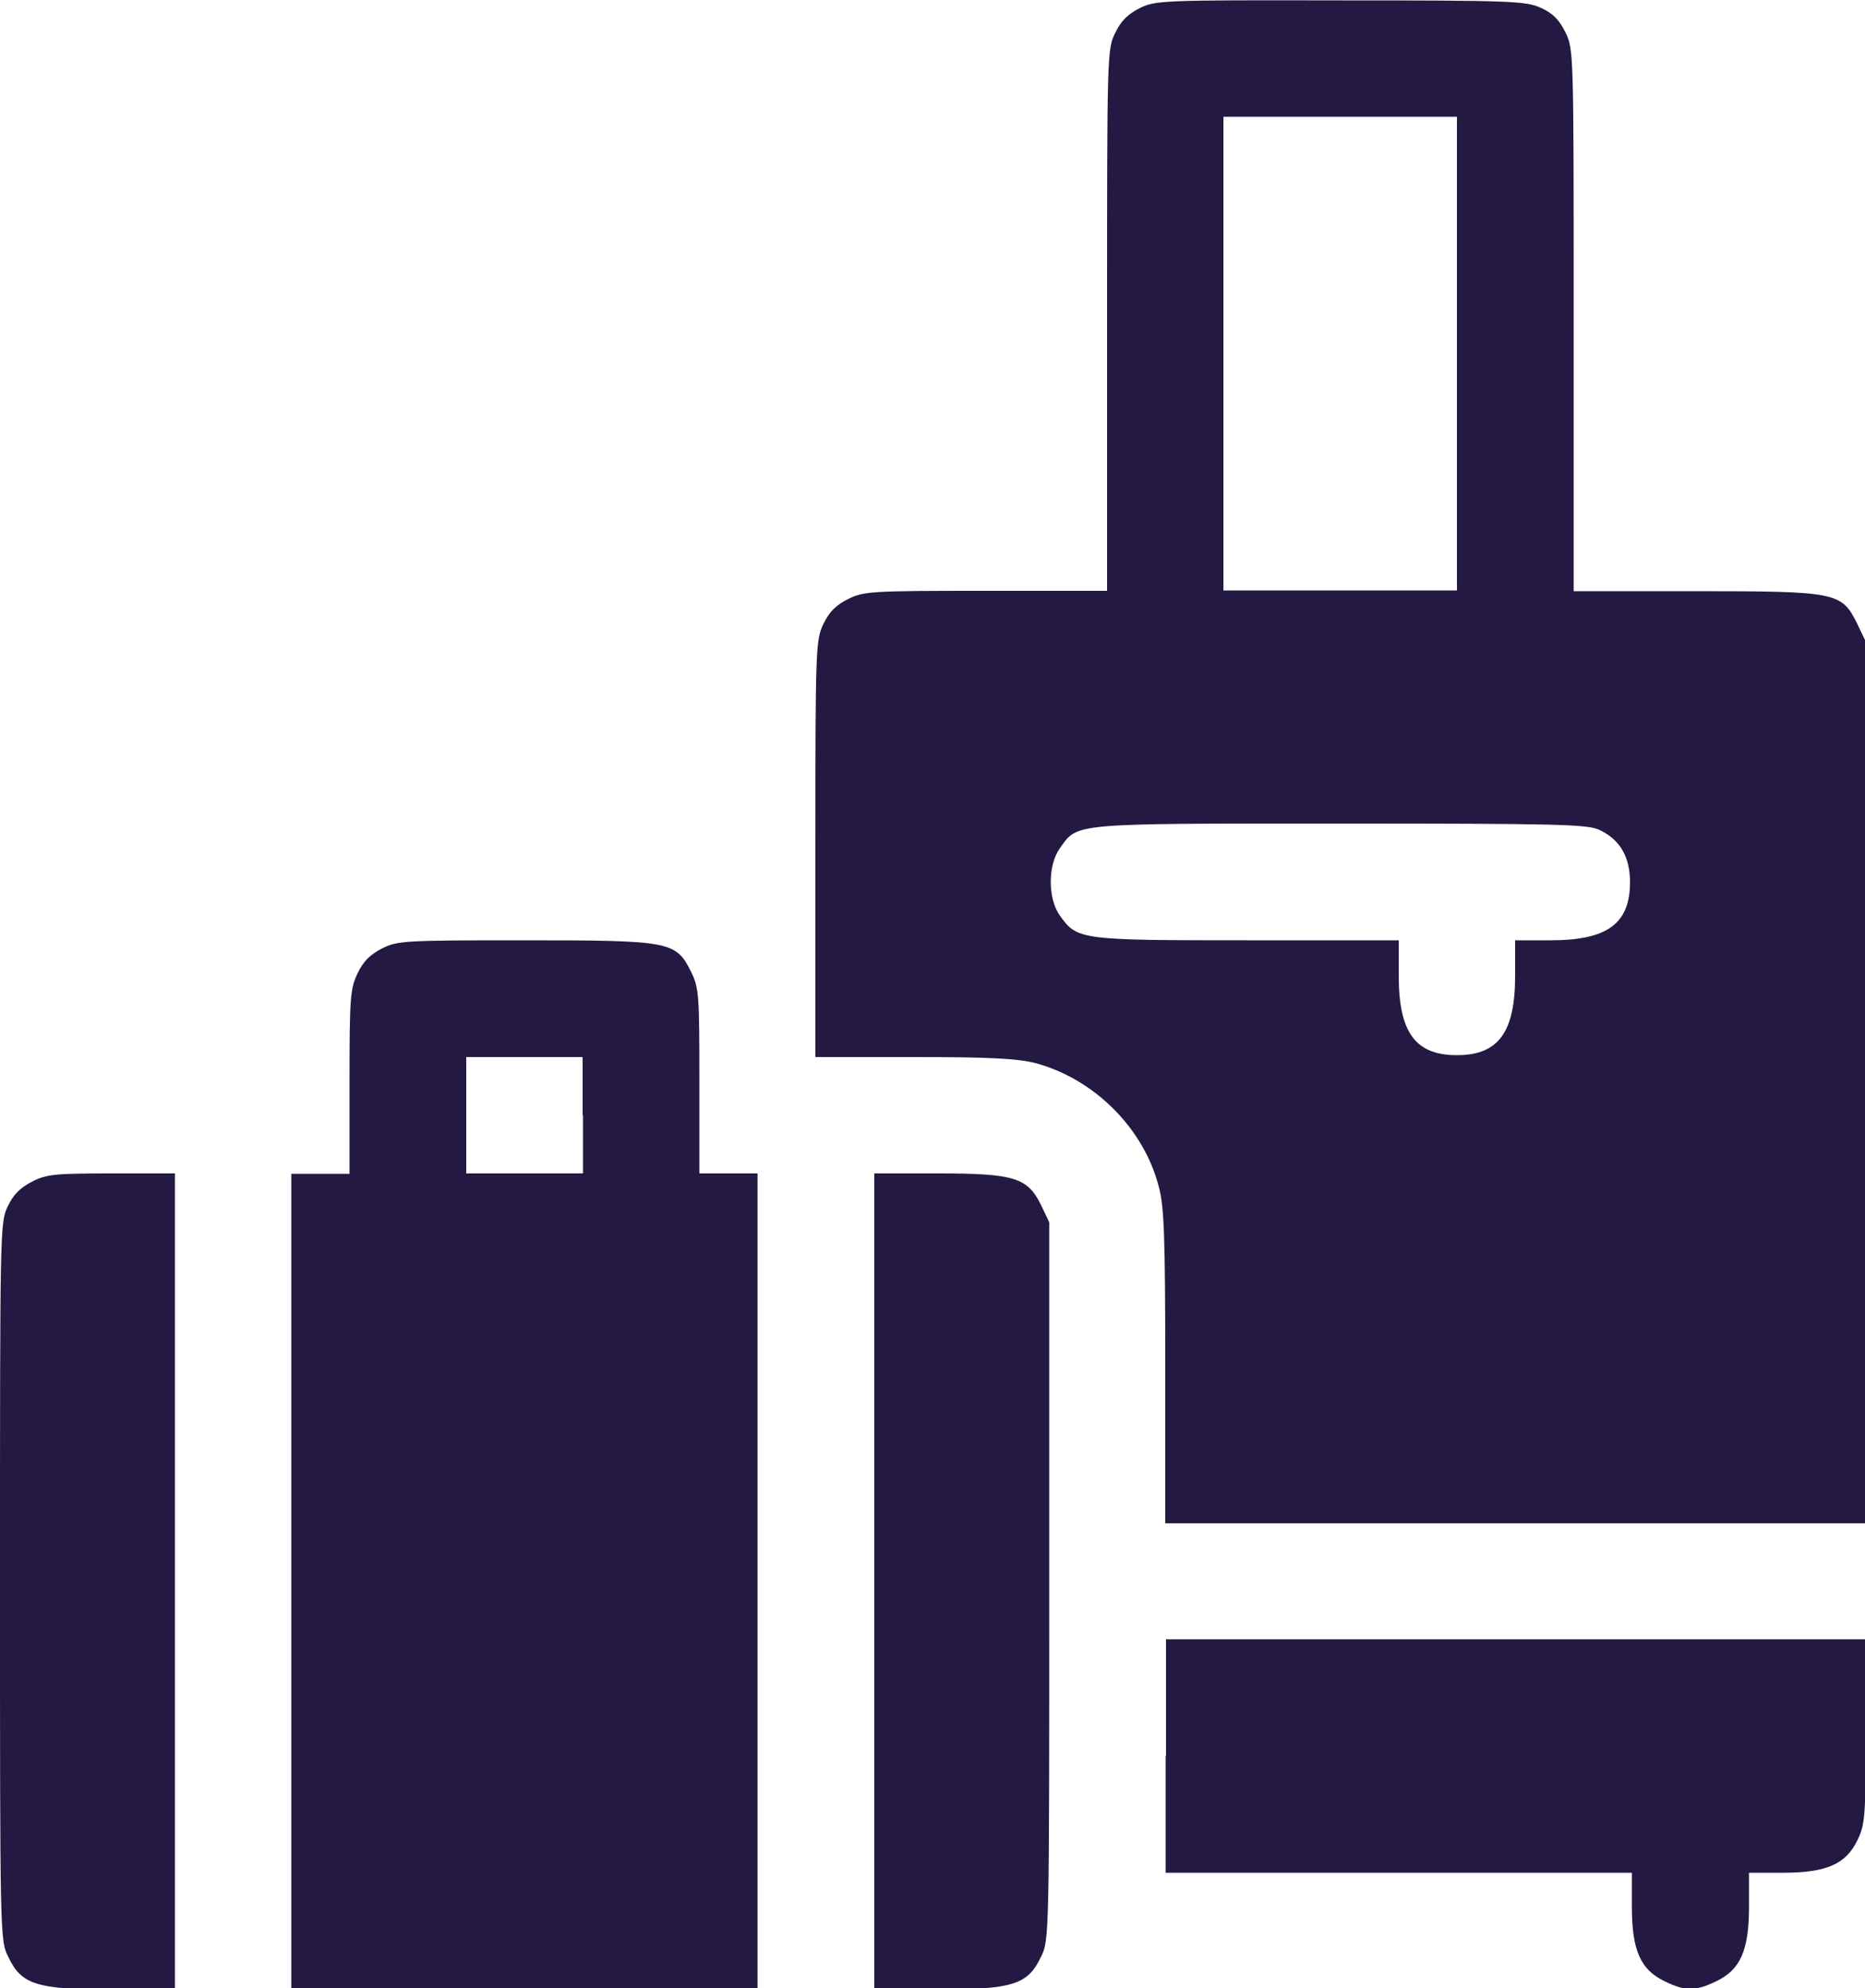 <?xml version="1.0" encoding="utf-8"?>
<!-- Generator: Adobe Illustrator 21.1.0, SVG Export Plug-In . SVG Version: 6.00 Build 0)  -->
<svg version="1.1" id="Layer_1" xmlns="http://www.w3.org/2000/svg" xmlns:xlink="http://www.w3.org/1999/xlink" x="0px" y="0px"
	 width="50px" height="53.3px" viewBox="0 0 50 53.3" style="enable-background:new 0 0 50 53.3;" xml:space="preserve">
<style type="text/css">
	.st0{fill:#231942;}
</style>
<g transform="translate(0,512) scale(0.1,-0.1)">
	<path class="st0" d="M305.5,5117.8c-3.1-1.6-5-3.4-6.5-6.6c-2.2-4.3-2.2-5.9-2.2-77v-72.6h-32.5c-30.6,0-32.7-0.1-36.9-2.2
		c-3.2-1.6-5-3.3-6.6-6.6c-2.1-4.3-2.2-6-2.2-60.3v-55.9h26.4c20.3,0,27.7-0.4,32.5-1.6c15.8-4.2,29.2-17.5,33.2-33.3
		c1.4-5.1,1.7-13.5,1.7-48.1v-42h93.8H500v118.4v118.4l-2.2,4.6c-4.1,8.2-5.5,8.5-43.3,8.5h-32.6v72.6c0,72.1,0,72.6-2.2,77.2
		c-1.7,3.4-3.3,5.1-6.6,6.6c-4,1.8-7.7,2-53.8,2C311.4,5120,309.8,5119.9,305.5,5117.8z M390.6,5025.2v-63.5h-31.3h-31.3v63.5v63.5
		h31.3h31.3V5025.2z M428.8,4897.5c5.5-2.6,8.2-7.2,8.2-14c0-11.1-6-15.6-21.3-15.6h-9.5v-9.5c0-15.2-4.5-21.3-15.6-21.3
		s-15.6,6-15.6,21.3v9.5h-40.7c-45,0-45.5,0.1-50.2,6.7c-3.2,4.5-3.2,13.4,0,17.9c4.9,6.9,2.3,6.7,75.1,6.7
		C418,4899.2,425.6,4899,428.8,4897.5z"/>
	<path class="st0" d="M102.4,4865.7c-3.1-1.6-5-3.4-6.5-6.6c-2-4.1-2.2-6.4-2.2-29.1v-24.7h-7.8h-7.8V4696v-109.4h62.5h62.5V4696
		v109.4h-7.8h-7.8v24.7c0,23.1-0.1,25-2.2,29.3c-4.1,8.2-5.3,8.5-44.7,8.5C108.4,4867.9,106.6,4867.8,102.4,4865.7z M156.3,4821
		v-15.6h-15.6H125v15.6v15.6h15.6h15.6V4821z"/>
	<path class="st0" d="M8.6,4803.2c-3.1-1.6-5-3.4-6.5-6.6C0,4792.3,0,4790.9,0,4696c0-95,0-96.3,2.2-100.6c3.5-7.5,7.6-8.8,27.8-8.8
		h16.9V4696v109.4H30C14.9,4805.4,12.5,4805.2,8.6,4803.2z"/>
	<path class="st0" d="M234.4,4696v-109.4h16.9c20.2,0,24.3,1.3,27.8,8.8c2.2,4.4,2.2,5.6,2.2,100.6v96.3l-2.2,4.6
		c-3.6,7.4-7.2,8.5-27.7,8.5h-17V4696z"/>
	<path class="st0" d="M312.5,4649.2v-31.3H375h62.5v-9.1c0-11.7,2.3-16.9,8.8-20c5.5-2.7,8.2-2.7,13.8,0c6.5,3.1,8.8,8.3,8.8,20v9.1
		h9.1c11.7,0,16.9,2.3,20,8.8c2,4.1,2.2,6.3,2.2,29.1v24.7h-93.8h-93.8V4649.2z"/>
</g>
</svg>
